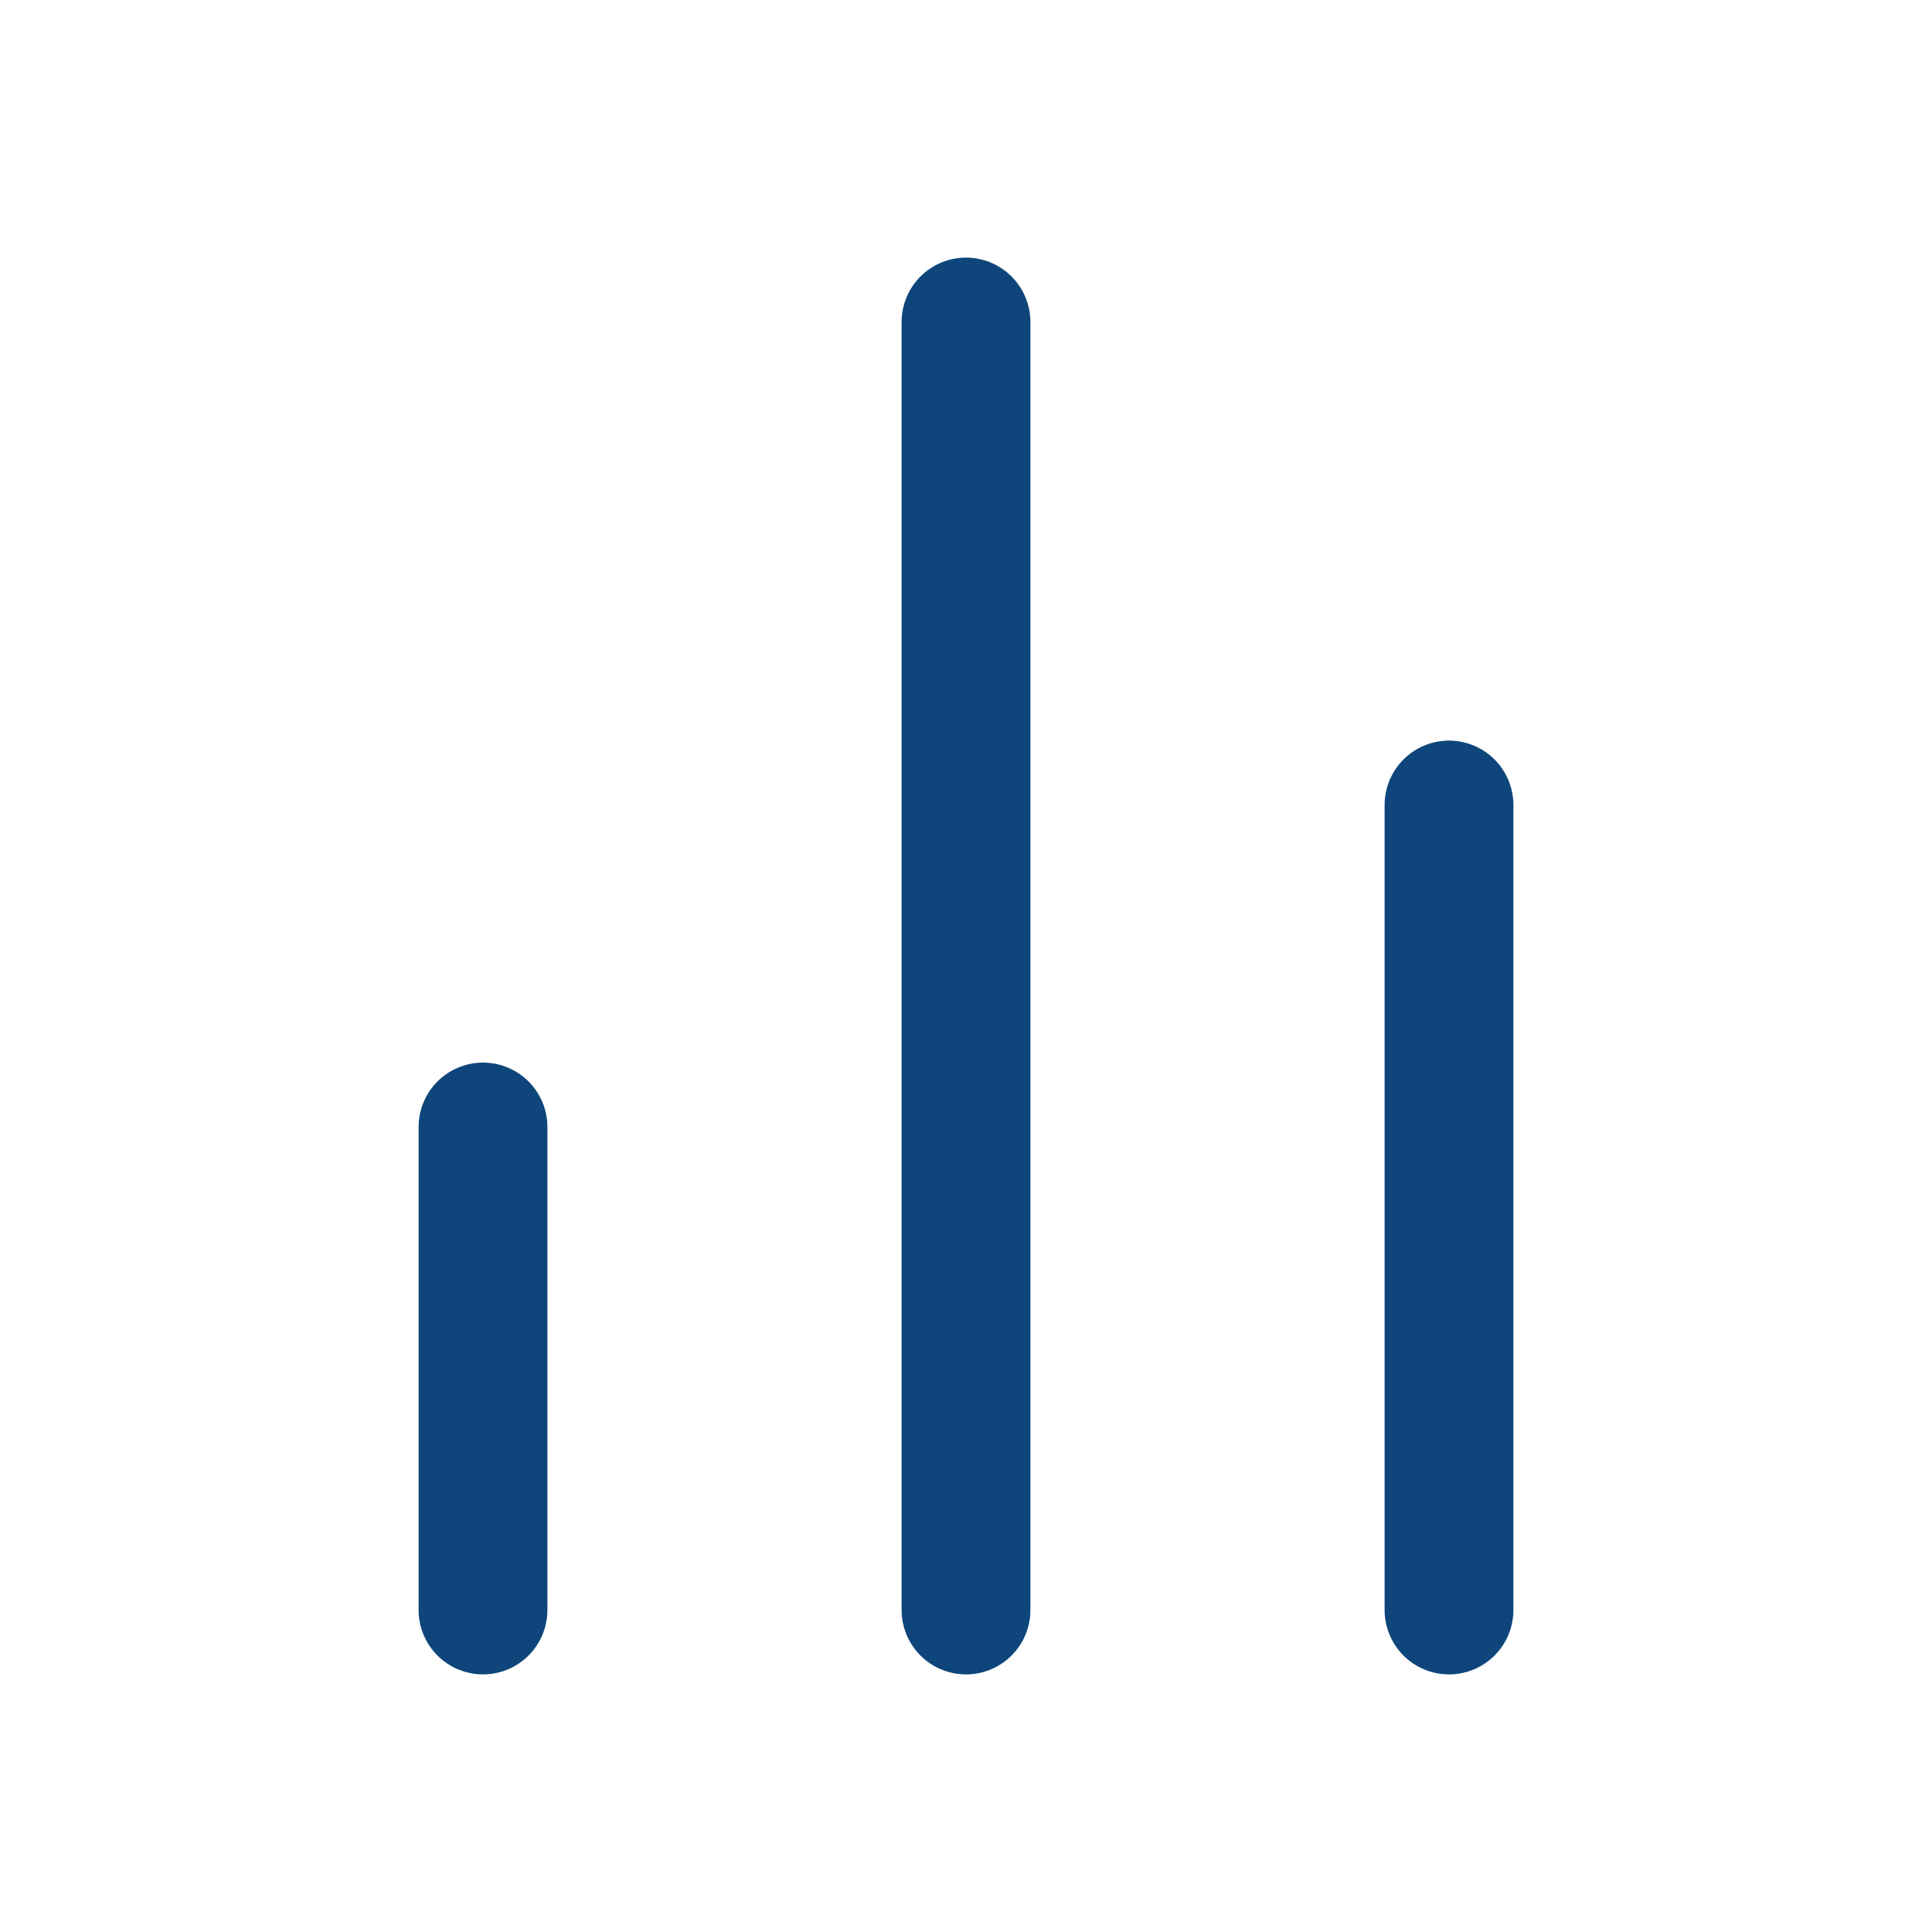 <svg width="45" height="45" viewBox="0 0 45 45" fill="none" xmlns="http://www.w3.org/2000/svg">
<path d="M33.75 37.5V18.75" stroke="#0E467B" stroke-width="3" stroke-linecap="round" stroke-linejoin="round"/>
<path d="M22.5 37.5V7.5" stroke="#0E467B" stroke-width="3" stroke-linecap="round" stroke-linejoin="round"/>
<path d="M11.25 37.5V26.25" stroke="#0E467B" stroke-width="3" stroke-linecap="round" stroke-linejoin="round"/>
</svg>
